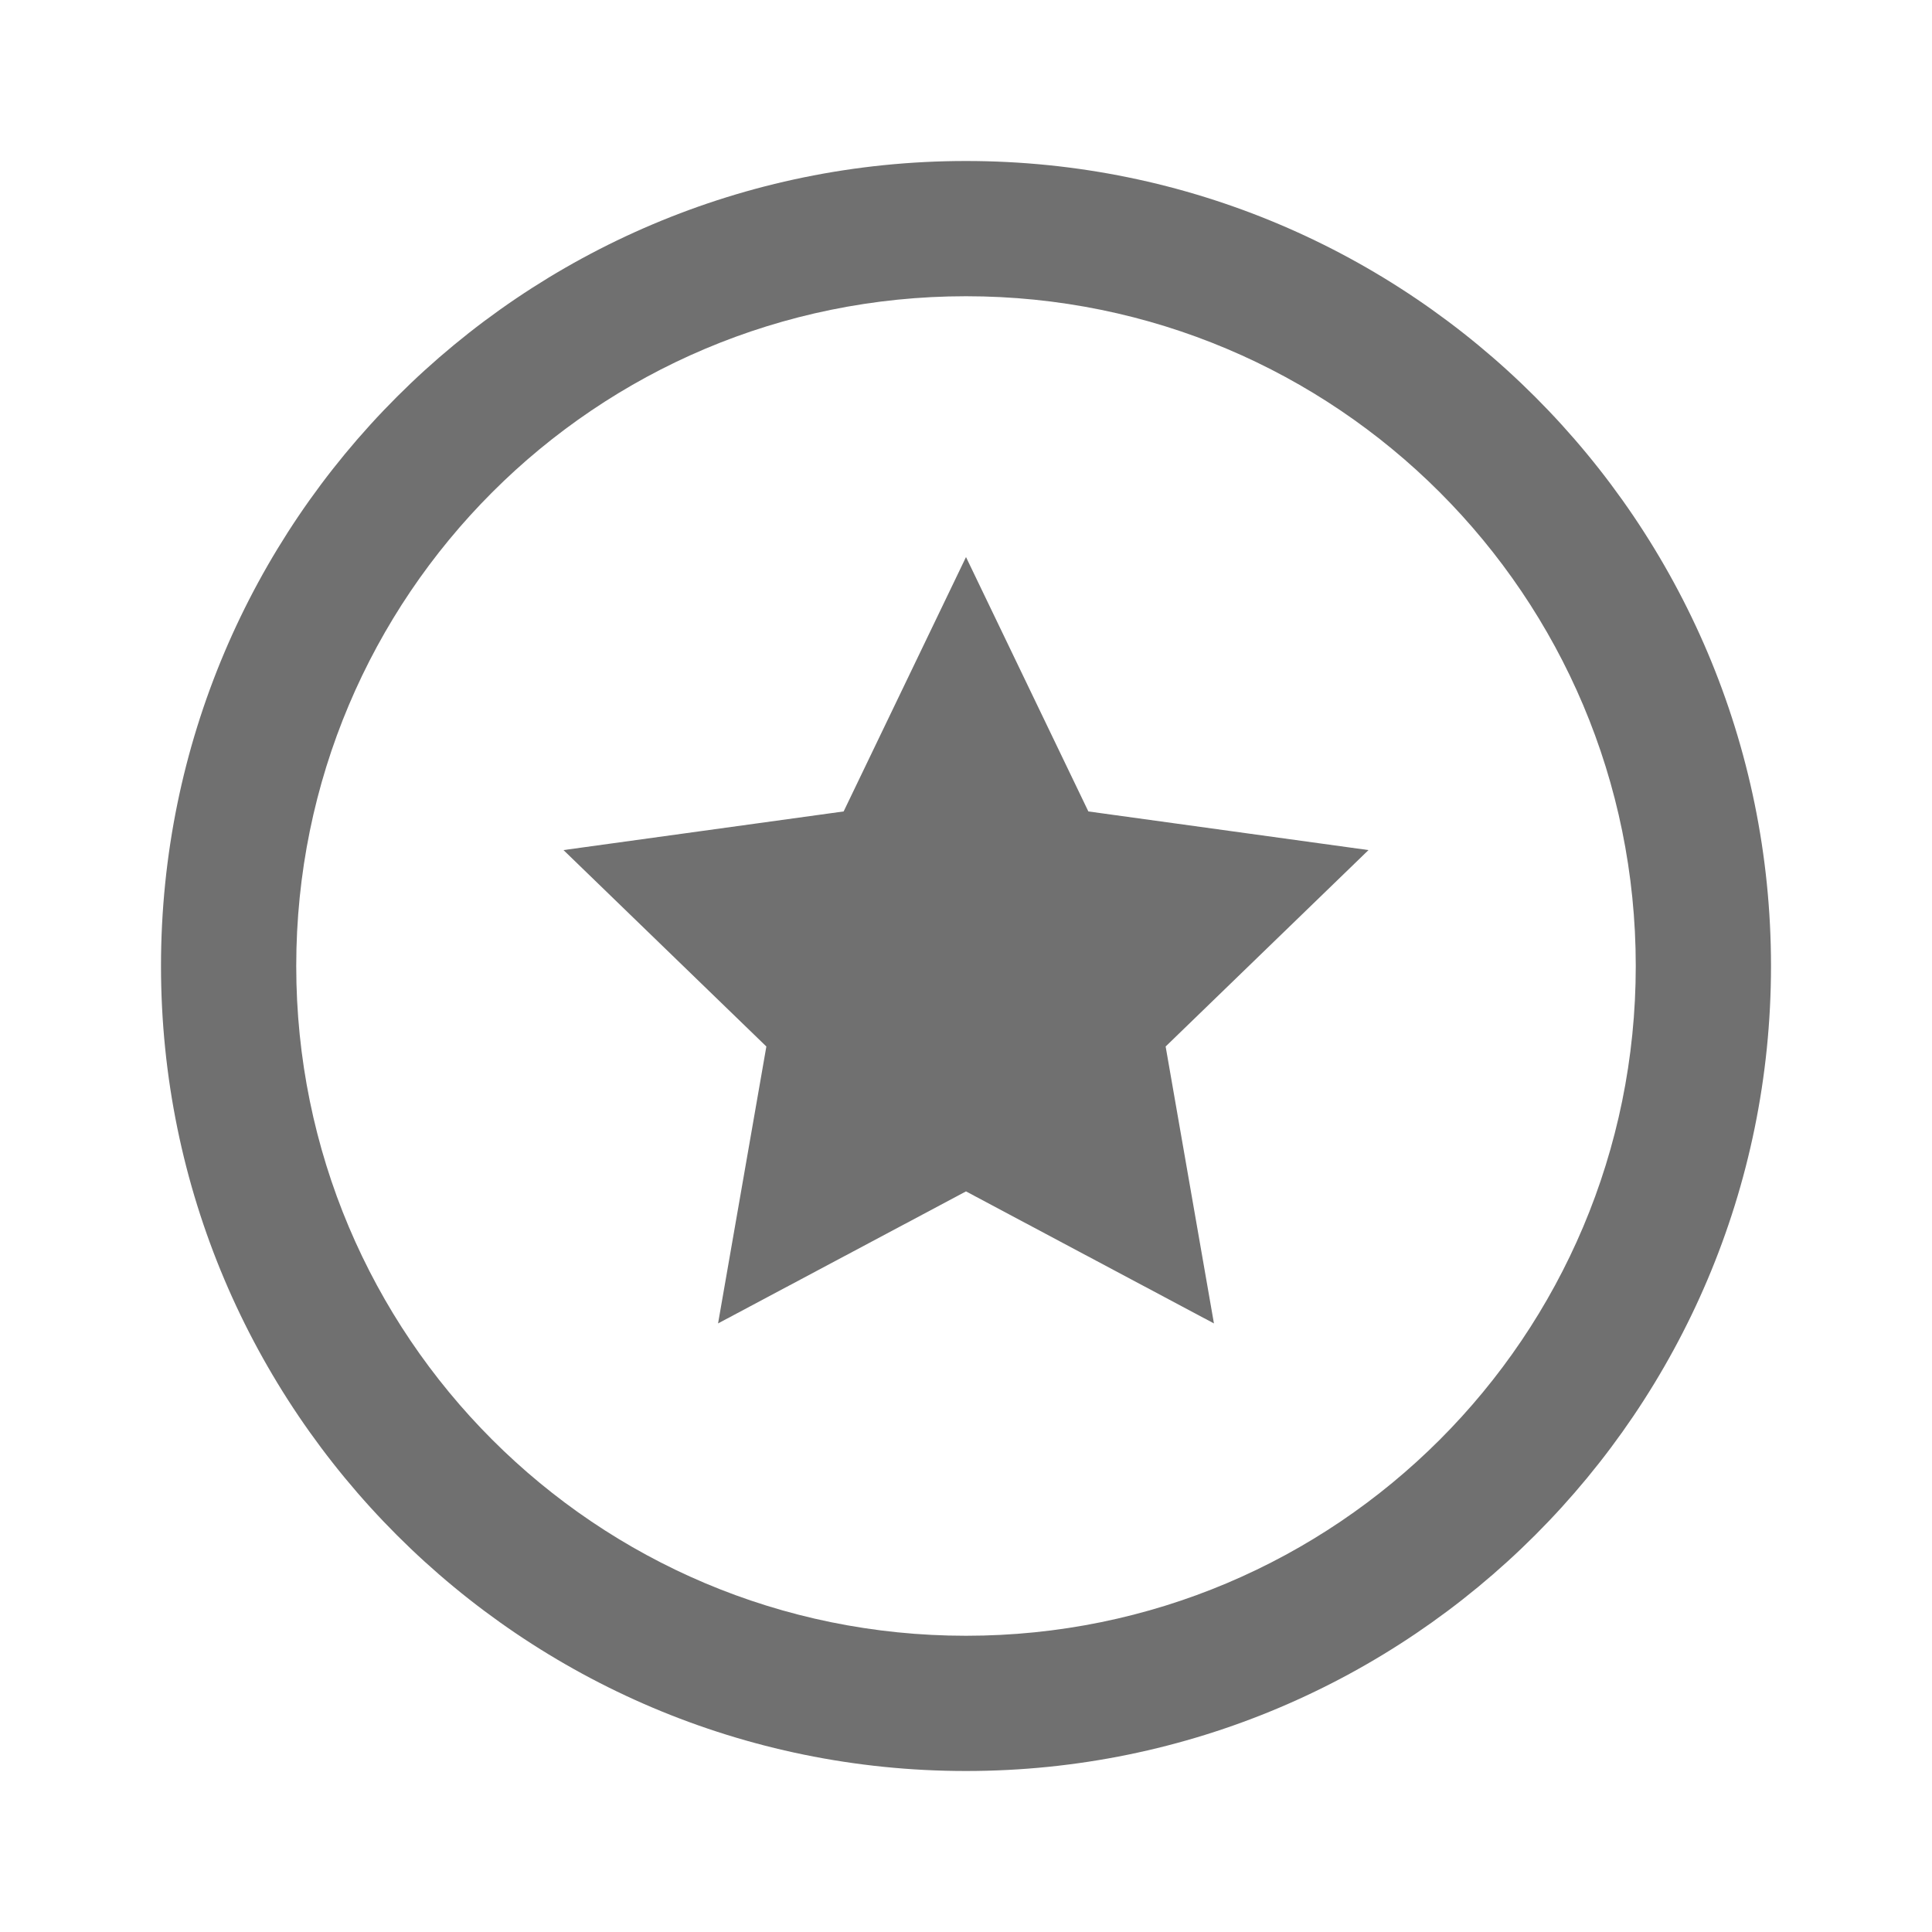 <?xml version="1.0" encoding="utf-8"?>
<!-- Generator: Adobe Illustrator 25.2.1, SVG Export Plug-In . SVG Version: 6.00 Build 0)  -->
<svg version="1.1" id="Layer_1" xmlns="http://www.w3.org/2000/svg" xmlns:xlink="http://www.w3.org/1999/xlink" x="0px" y="0px"
	 viewBox="0 0 60 60" style="enable-background:new 0 0 60 60;" xml:space="preserve">
<style type="text/css">
	.st0{fill:#707070;}
</style>
<path id="Path_10" class="st0" d="M30,9.2c11.5,0,20.8,9.3,20.8,20.8S41.5,50.8,30,50.8S9.2,41.5,9.2,30C9.2,18.5,18.5,9.2,30,9.2z
	 M30,5C16.2,5,5,16.2,5,30s11.2,25,25,25s25-11.2,25-25S43.8,5,30,5z M26.2,25.2l-8.7,1.2l6.3,6.1l-1.5,8.6l7.7-4.1l7.7,4.1
	l-1.5-8.6l6.3-6.1l-8.7-1.2L30,17.3L26.2,25.2z"/>
</svg>
